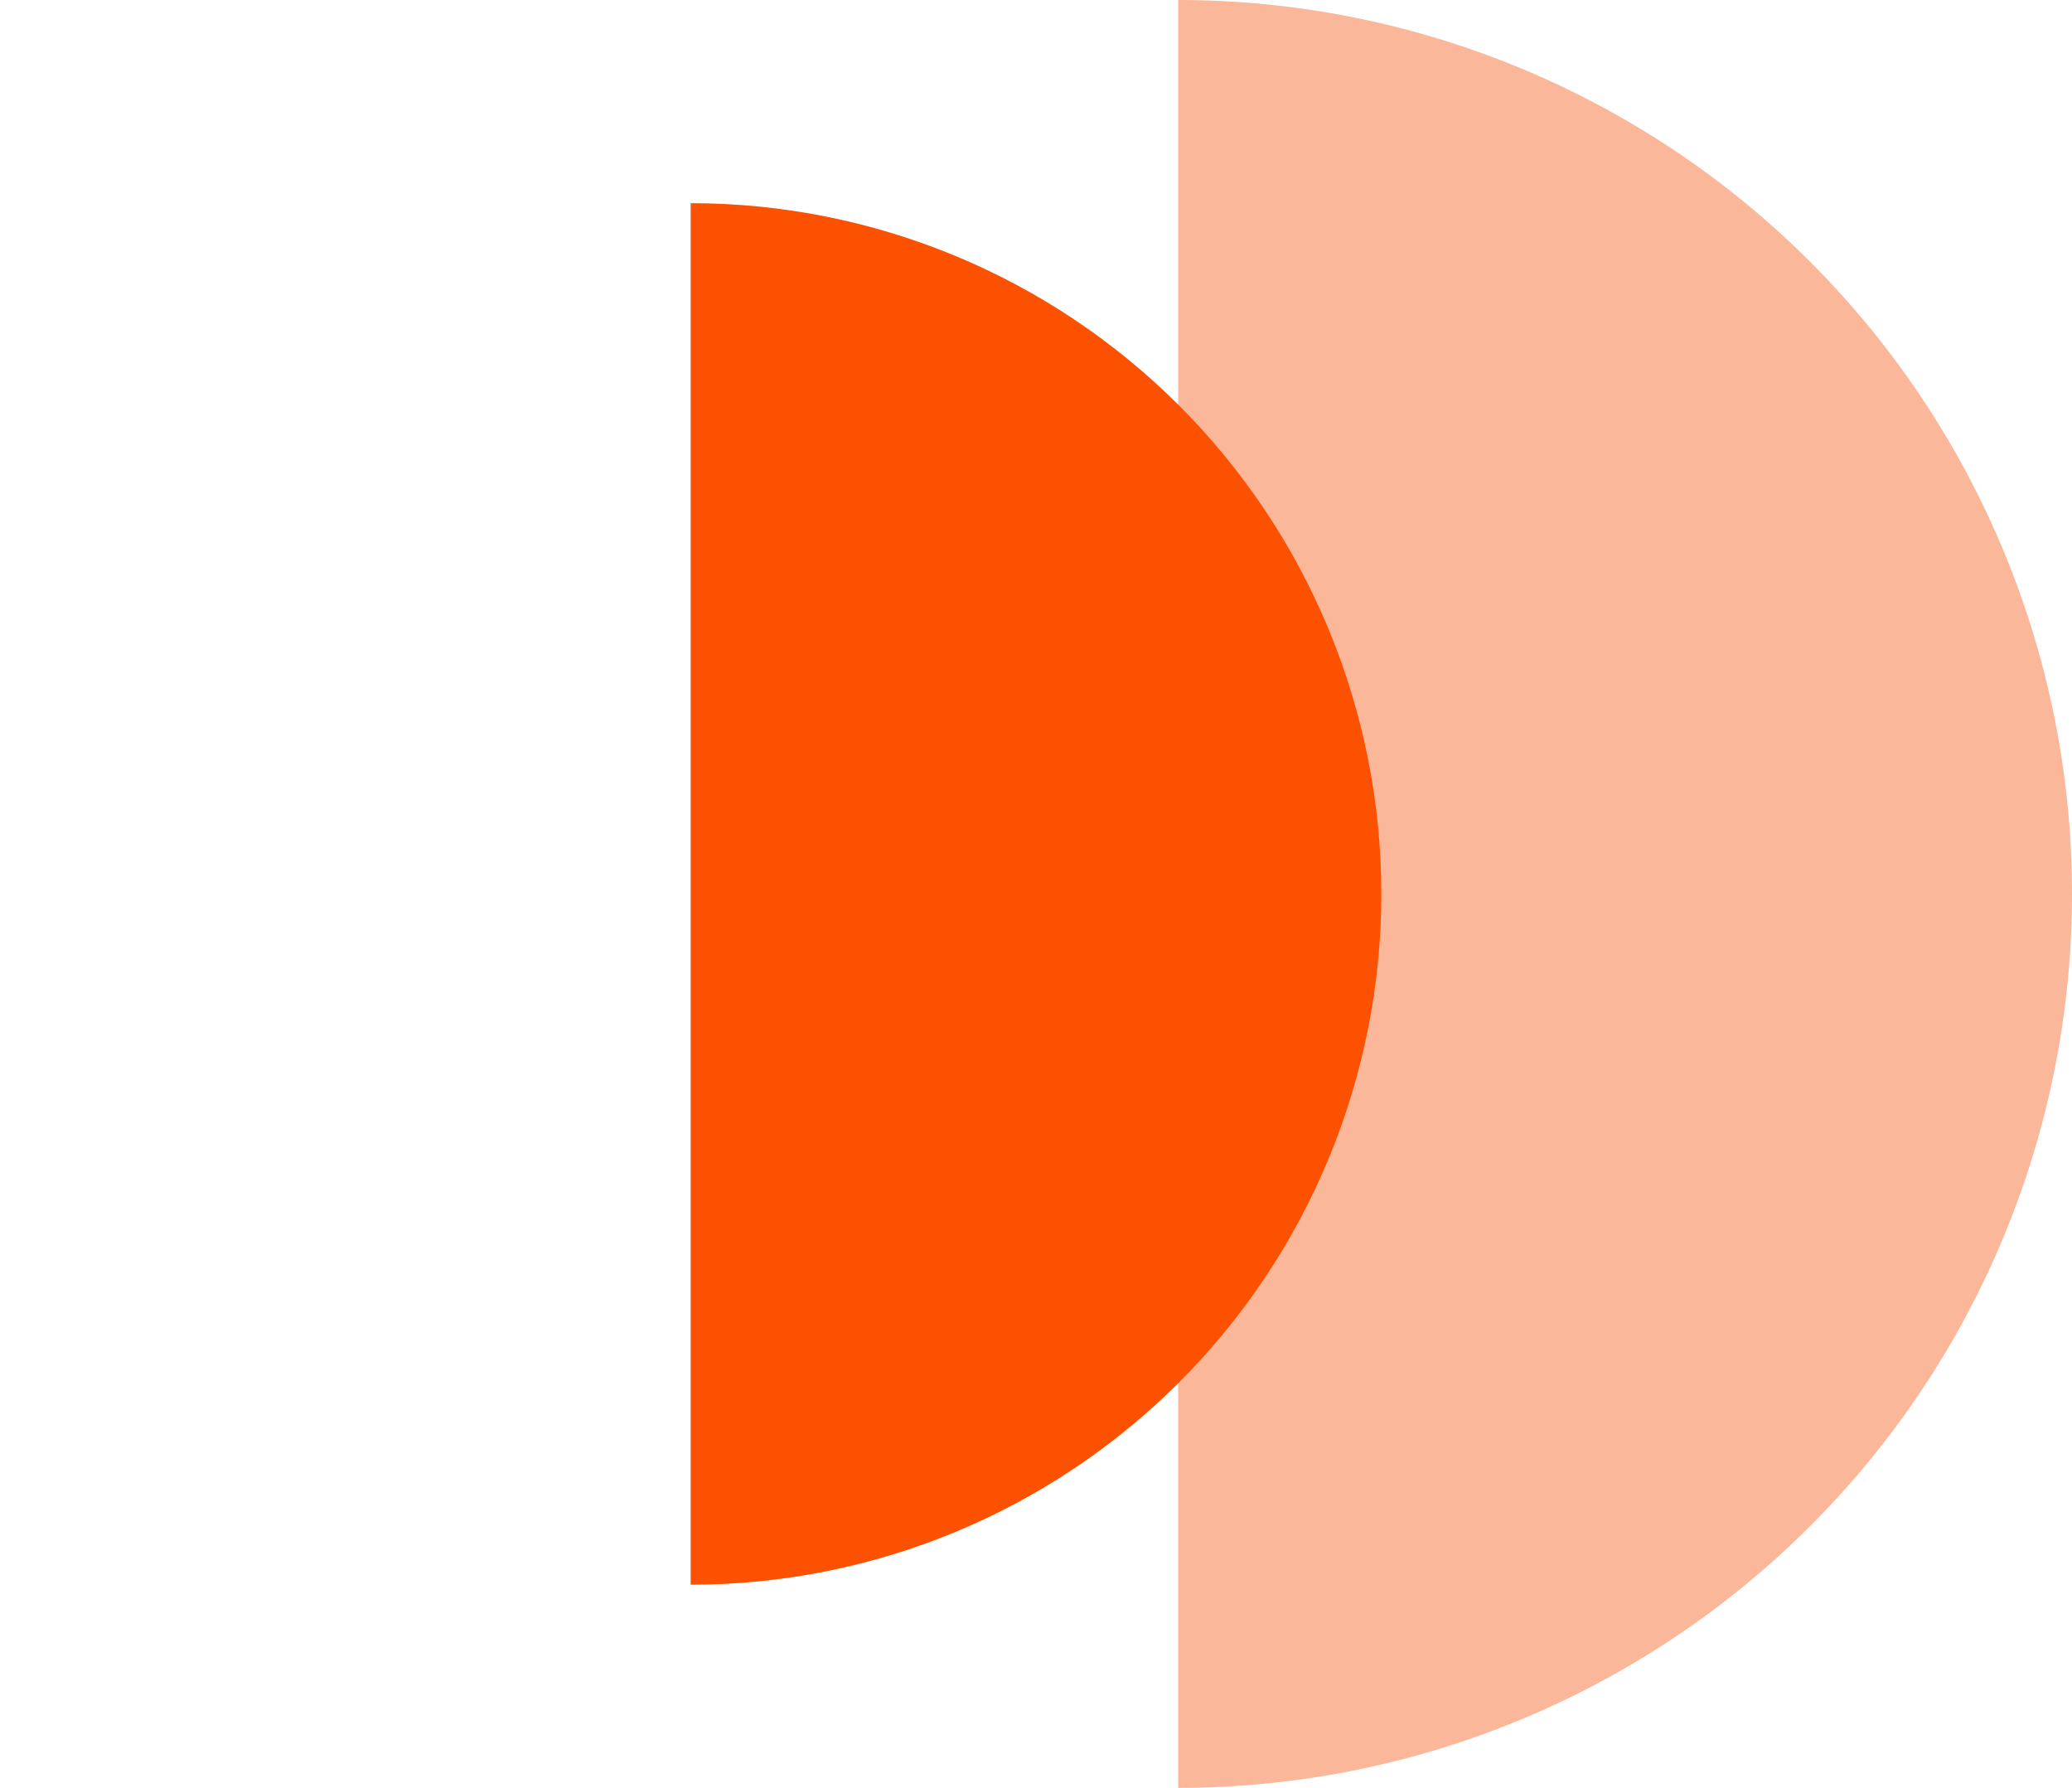 <svg width="51" height="44" viewBox="0 0 51 44" fill="none" xmlns="http://www.w3.org/2000/svg">
<path d="M29 -9.61651e-07C31.889 -1.08794e-06 34.75 0.569 37.419 1.675C40.088 2.78 42.514 4.401 44.556 6.444C46.599 8.487 48.22 10.912 49.325 13.581C50.431 16.25 51 19.111 51 22C51 24.889 50.431 27.75 49.325 30.419C48.22 33.088 46.599 35.514 44.556 37.556C42.514 39.599 40.088 41.22 37.419 42.325C34.75 43.431 31.889 44 29 44L29 22L29 -9.61651e-07Z" fill="#FAB799"/>
<path d="M17 5C19.233 5 21.443 5.44 23.506 6.294C25.568 7.148 27.442 8.401 29.021 9.979C30.599 11.558 31.852 13.432 32.706 15.494C33.56 17.557 34 19.767 34 22C34 24.233 33.56 26.443 32.706 28.506C31.852 30.568 30.599 32.442 29.021 34.021C27.442 35.599 25.568 36.852 23.506 37.706C21.443 38.56 19.233 39 17 39L17 22L17 5Z" fill="#FB5100"/>
</svg>
